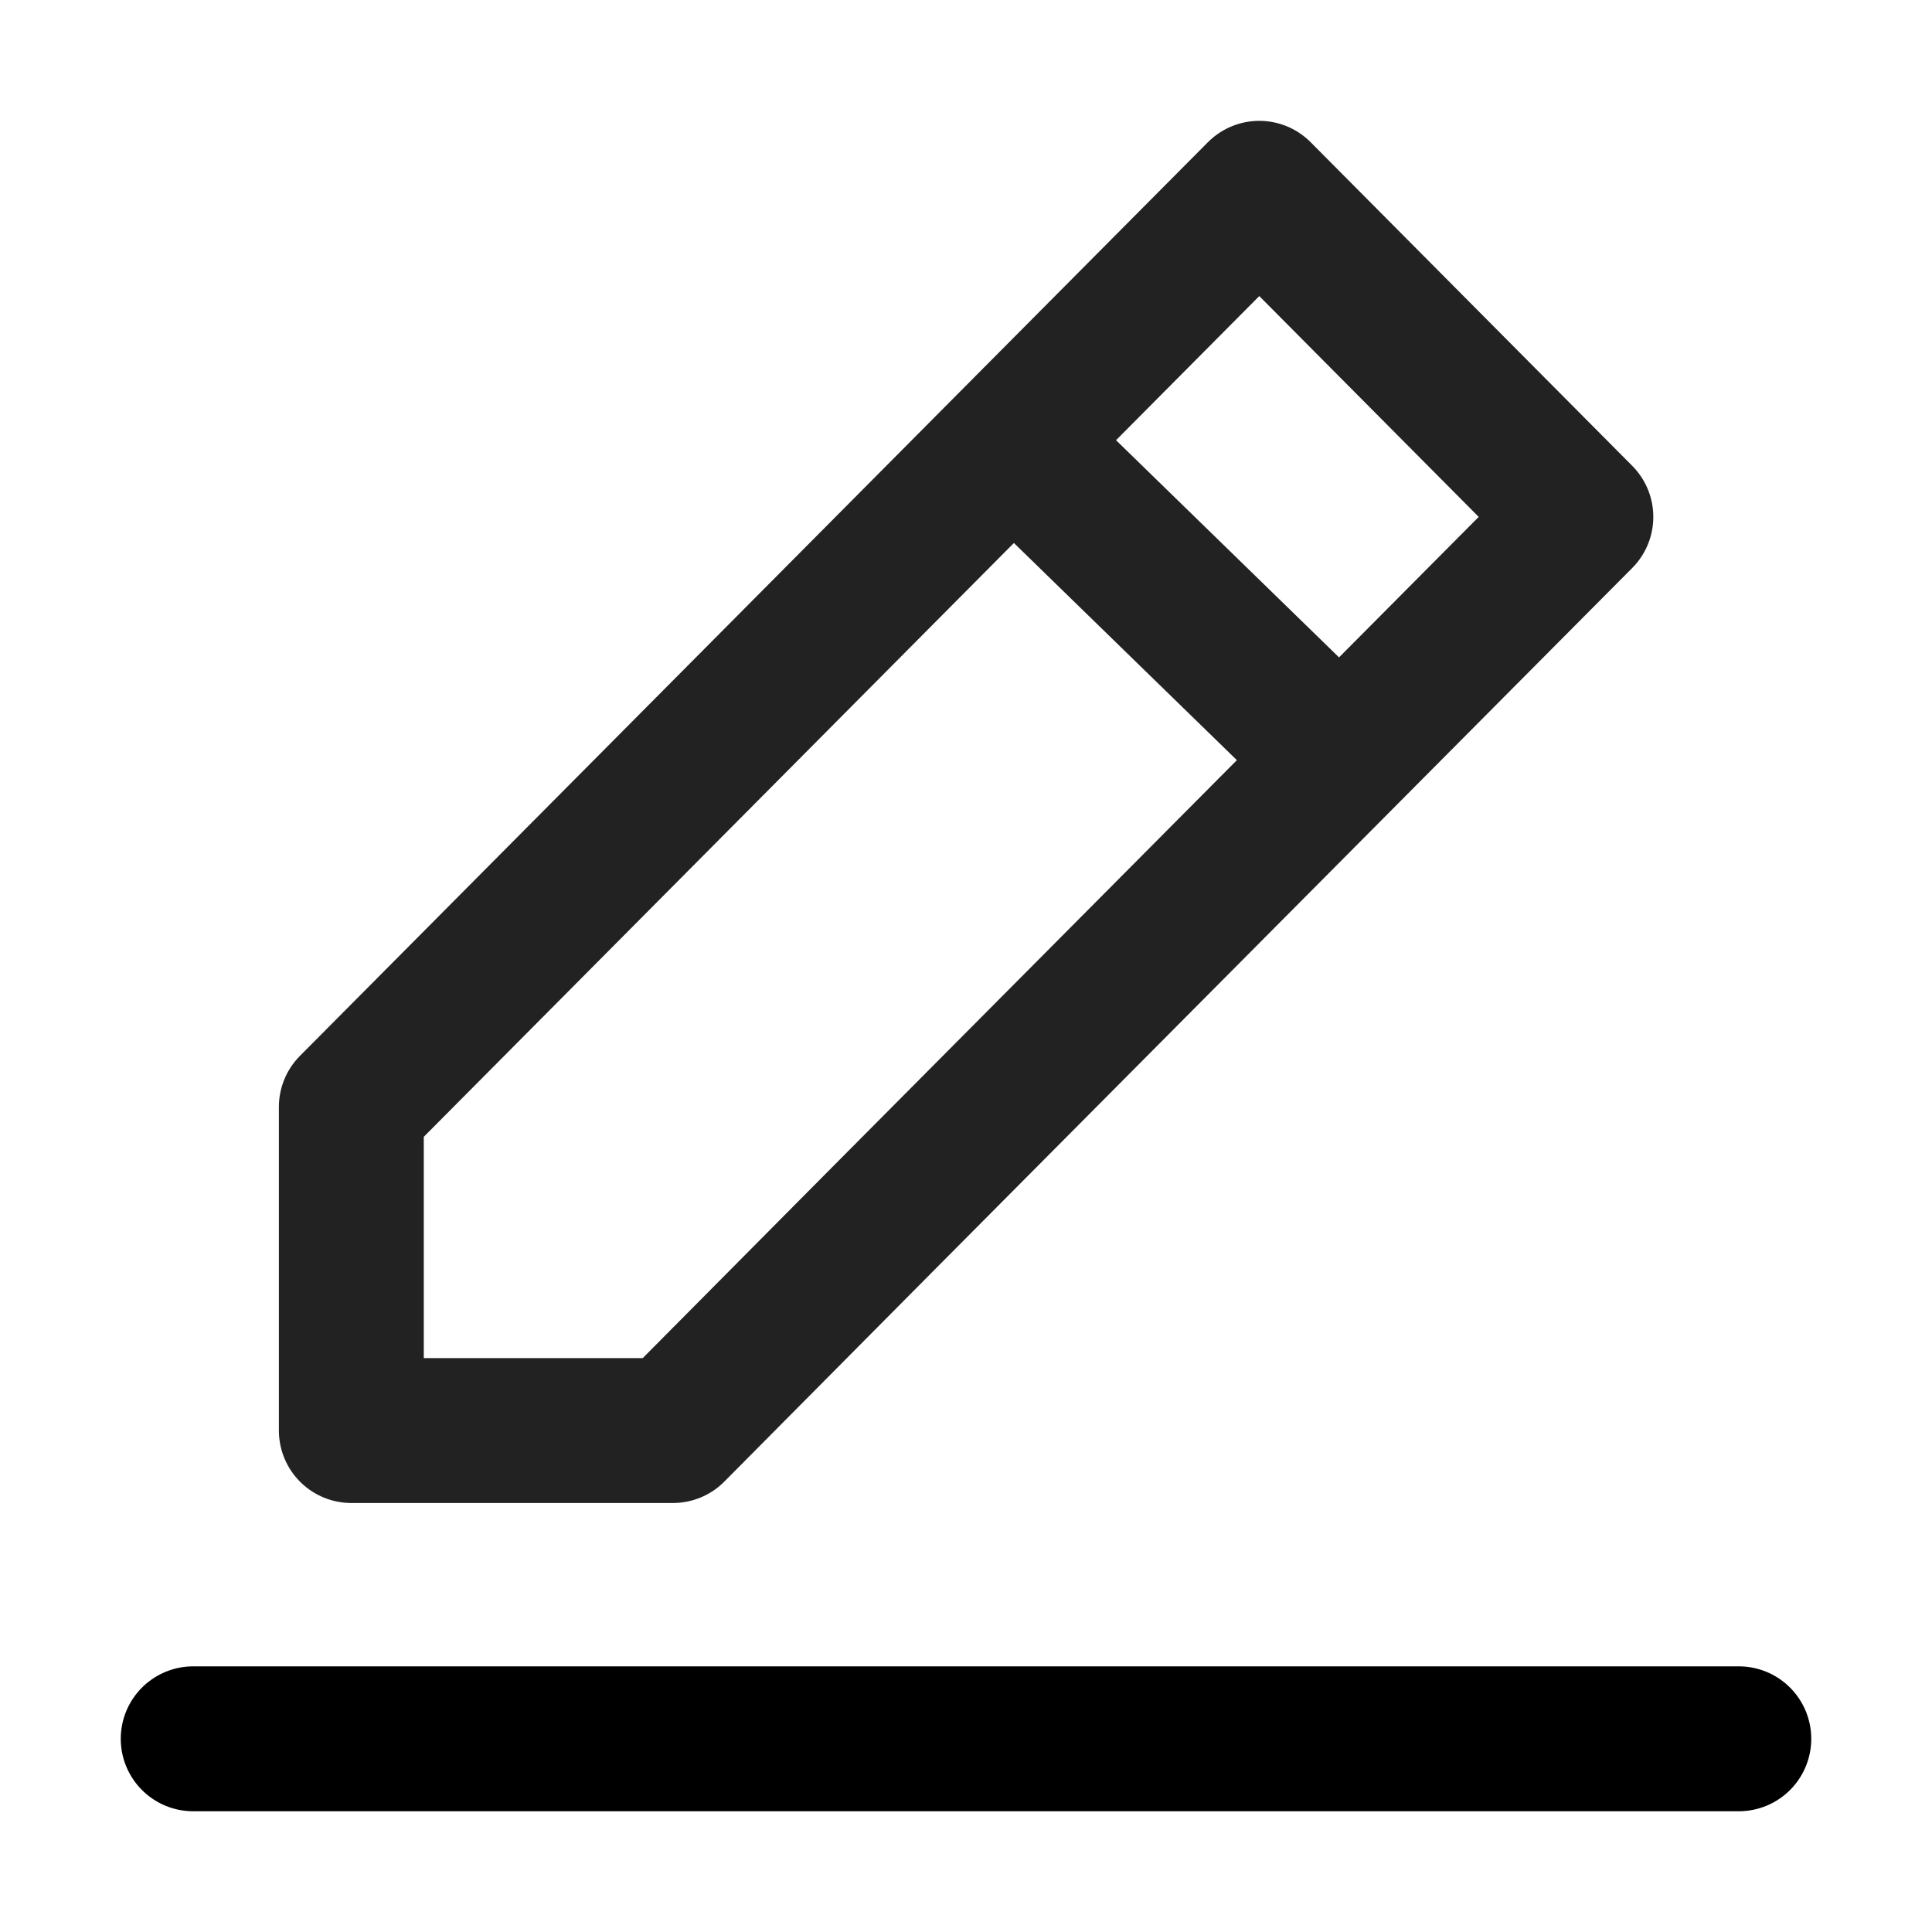 <svg id="write" xmlns="http://www.w3.org/2000/svg" width="20" height="20" viewBox="0 0 20 20">
  <rect id="사각형_2545" data-name="사각형 2545" width="20" height="20" fill="#fff" opacity="0"/>
  <g id="그룹_5860" data-name="그룹 5860" transform="translate(1.999 2.001)">
    <path id="패스_14721" data-name="패스 14721" d="M694.438,854.627l-2.2,2.217h-3.329v-3.35l6.507-6.548,2.892-2.91,3.329,3.35Z" transform="translate(-687.271 -844.036)" fill="none" stroke="#222" stroke-linecap="round" stroke-linejoin="round" stroke-width="1.5"/>
    <line id="선_15" data-name="선 15" x2="16" transform="translate(0.001 15.999)" fill="none" stroke="#000" stroke-linecap="round" stroke-miterlimit="10" stroke-width="1.5"/>
    <line id="선_16" data-name="선 16" x2="2.918" y2="2.842" transform="translate(8.583 2.657)" fill="none" stroke="#222" stroke-linecap="round" stroke-linejoin="round" stroke-width="1.5"/>
  </g>
</svg>
